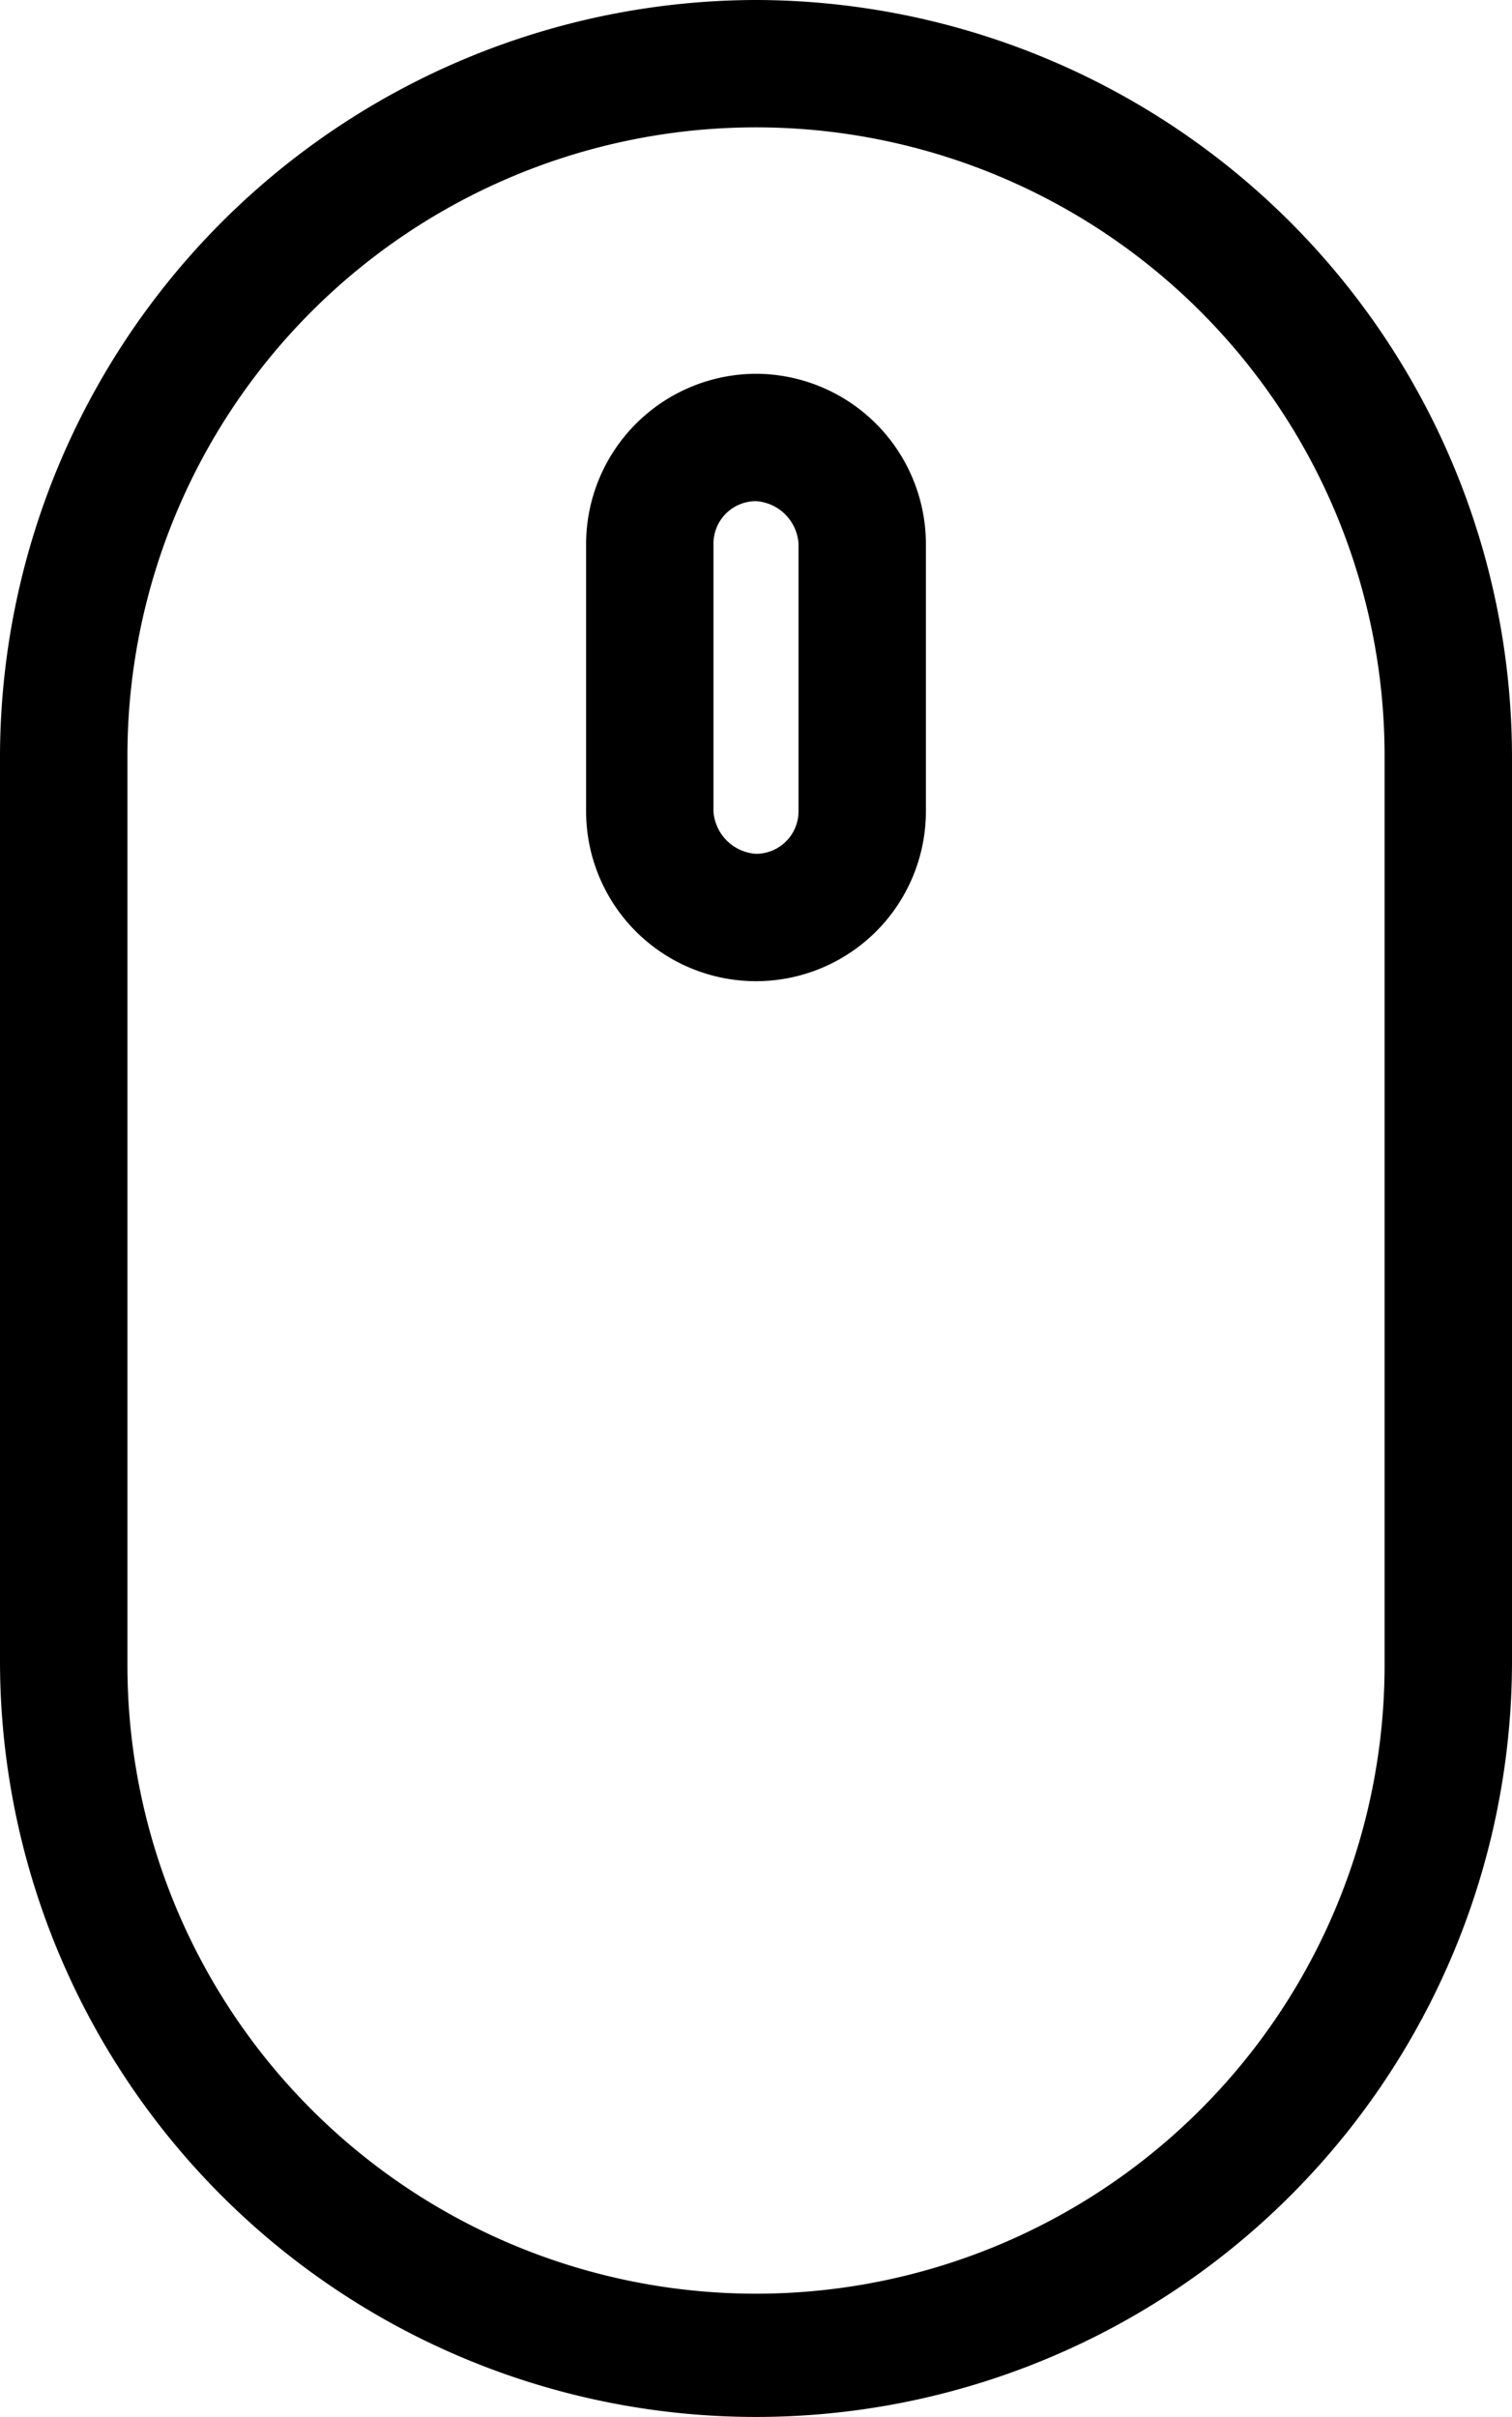 <svg xmlns="http://www.w3.org/2000/svg" viewBox="6564.5 840.687 78.207 125">
  <g id="noun_999886" transform="translate(6552.3 839.187)">
    <path id="Path_75" data-name="Path 75" d="M51.3,1.5A39.19,39.19,0,0,0,12.2,40.6V87.4a39.1,39.1,0,1,0,78.207,0V40.6A39.19,39.19,0,0,0,51.3,1.5ZM83.817,87.616a32.513,32.513,0,1,1-65.026,0V40.6a32.513,32.513,0,1,1,65.026,0Z"/>
    <path id="Path_76" data-name="Path 76" d="M34.787,10.3A8.813,8.813,0,0,0,26,19.087v13.84a8.787,8.787,0,1,0,17.575,0V19.087A8.813,8.813,0,0,0,34.787,10.3Zm2.2,22.627a2.2,2.2,0,0,1-2.2,2.2,2.362,2.362,0,0,1-2.2-2.2V19.087a2.2,2.2,0,0,1,2.2-2.2,2.362,2.362,0,0,1,2.2,2.2Z" transform="translate(16.516 10.532)"/>
  </g>
</svg>
